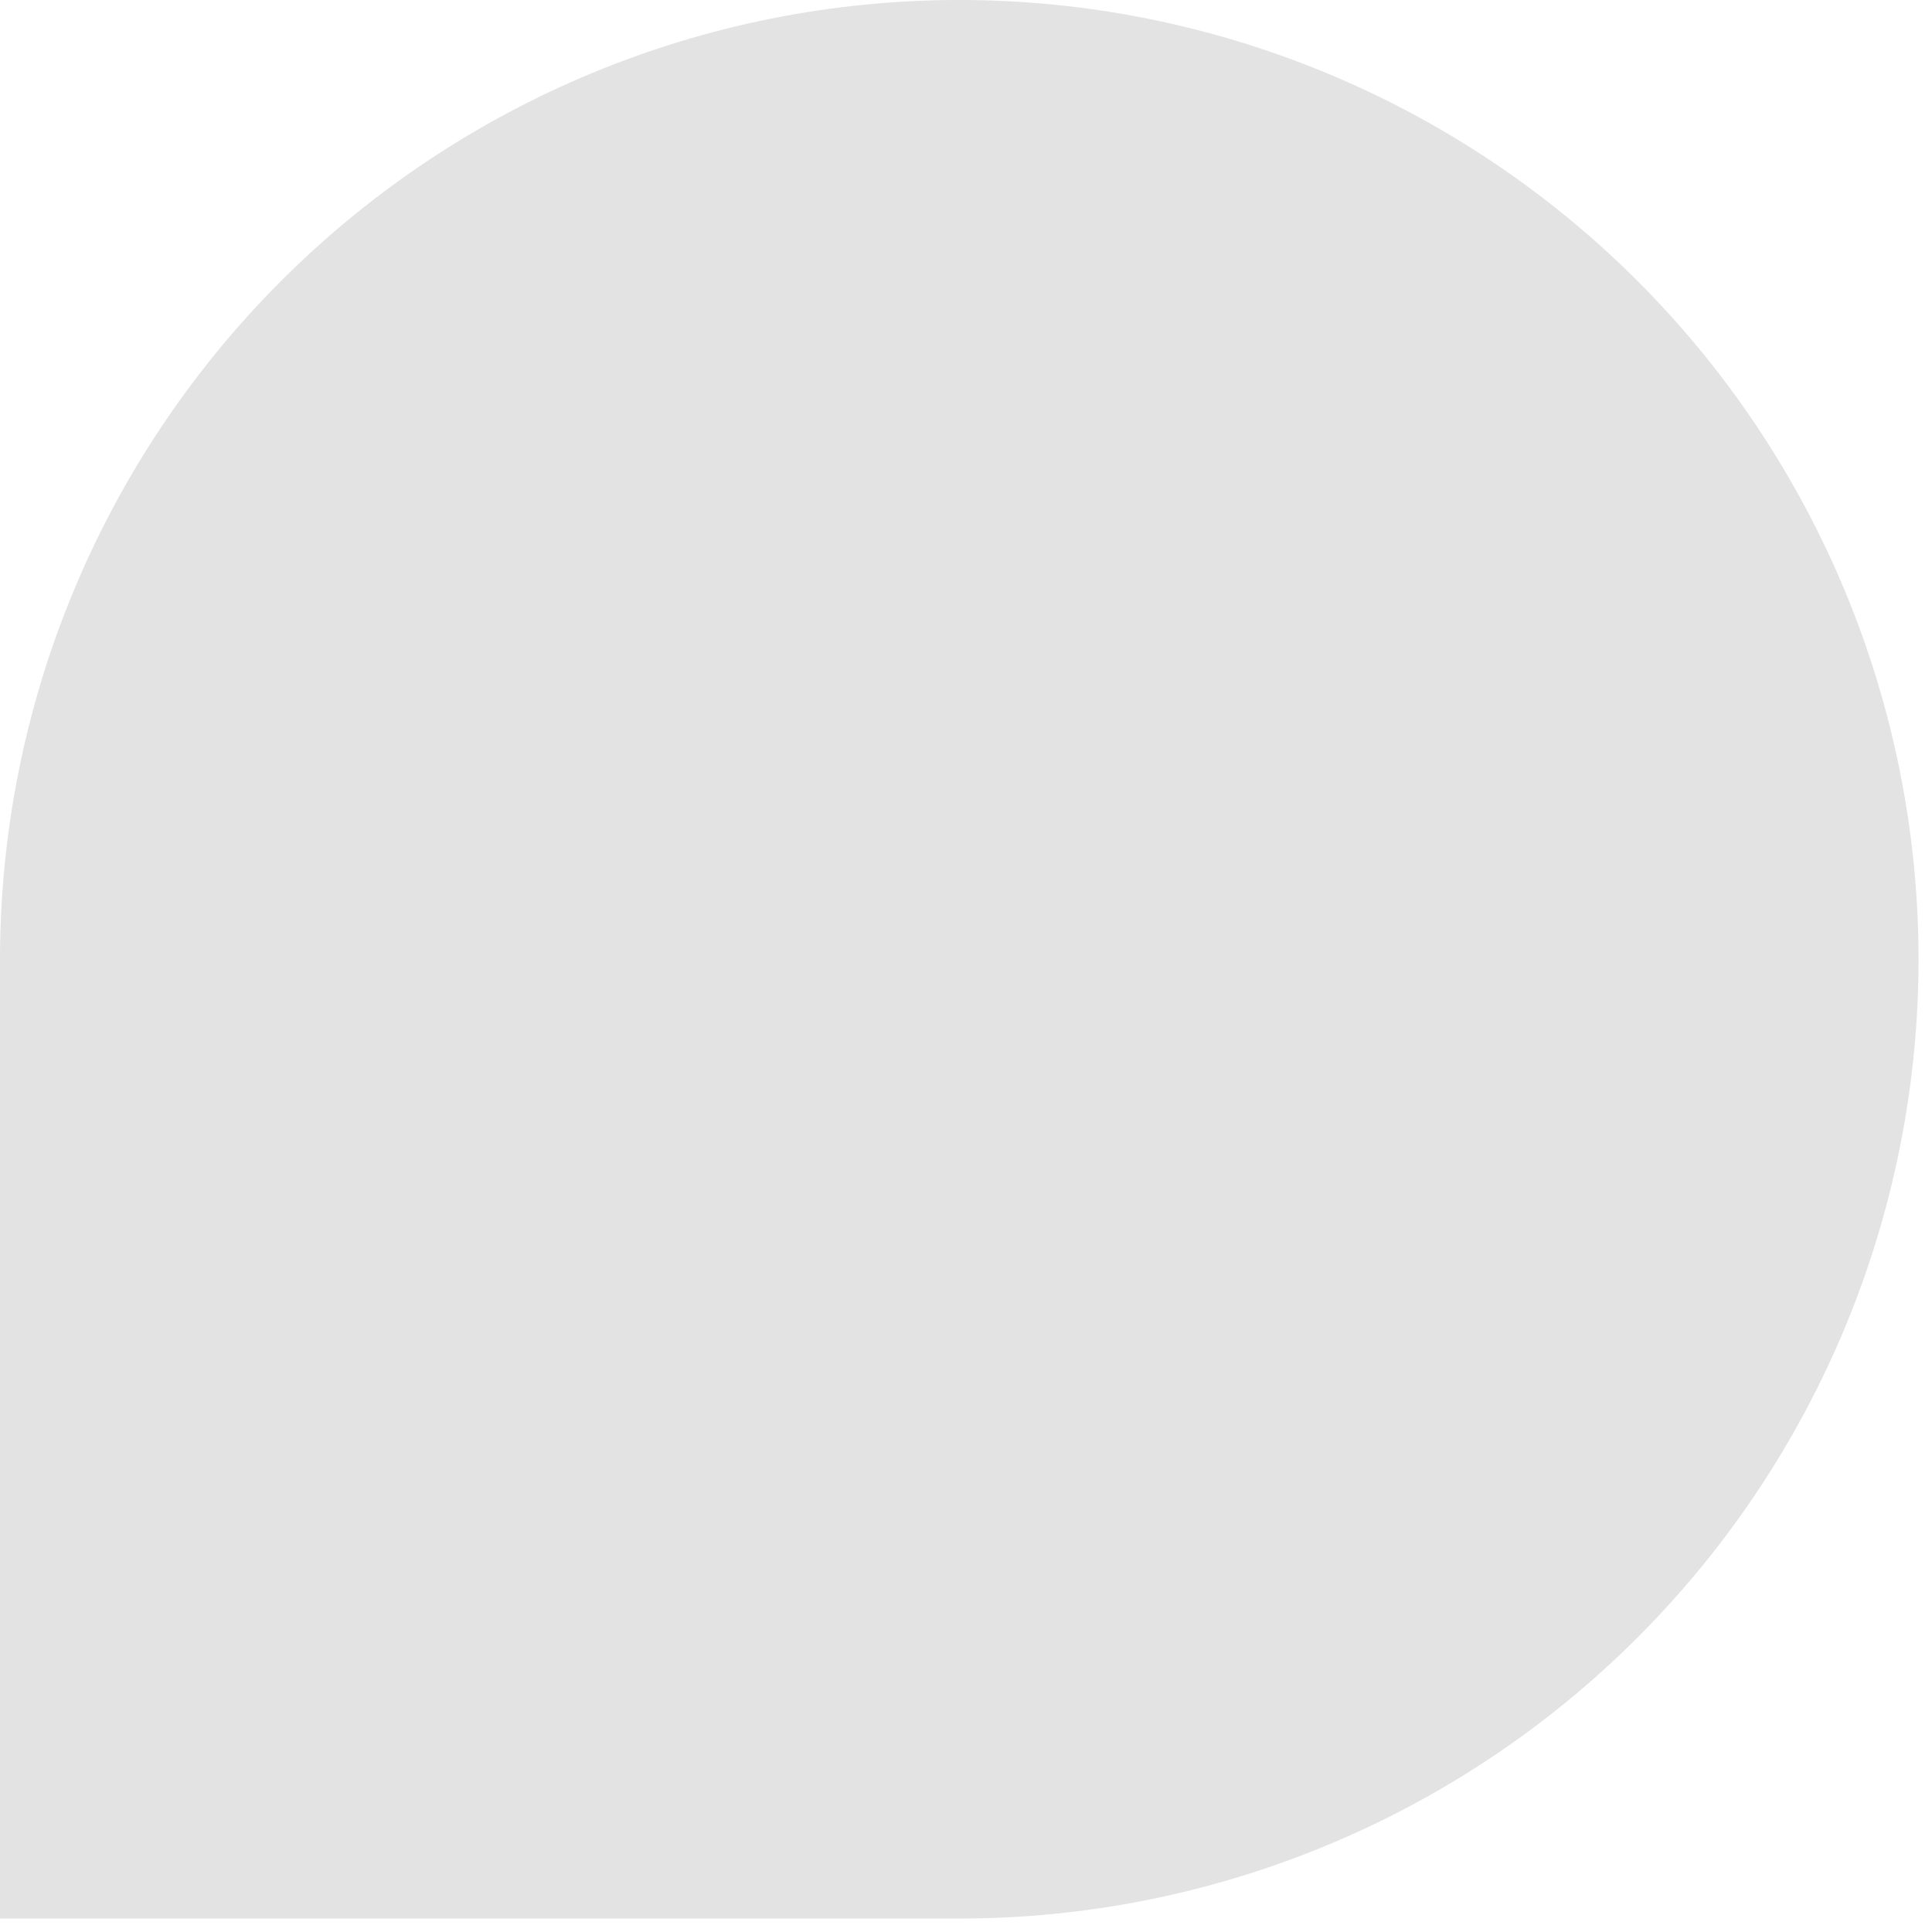 <svg width="48" height="48" viewBox="0 0 48 48" fill="none" xmlns="http://www.w3.org/2000/svg">
<path opacity="0.2" d="M23.836 9.53492e-07C30.153 -1.31214e-06 36.211 2.509 40.679 6.976C45.147 11.443 47.66 17.503 47.666 23.823C47.666 30.146 45.155 36.211 40.686 40.682C36.217 45.154 30.156 47.666 23.836 47.666H0L0 23.823C0.005 17.502 2.519 11.441 6.989 6.974C11.459 2.507 17.518 -0.002 23.836 9.53492e-07Z" fill="#737373"/>
</svg>
